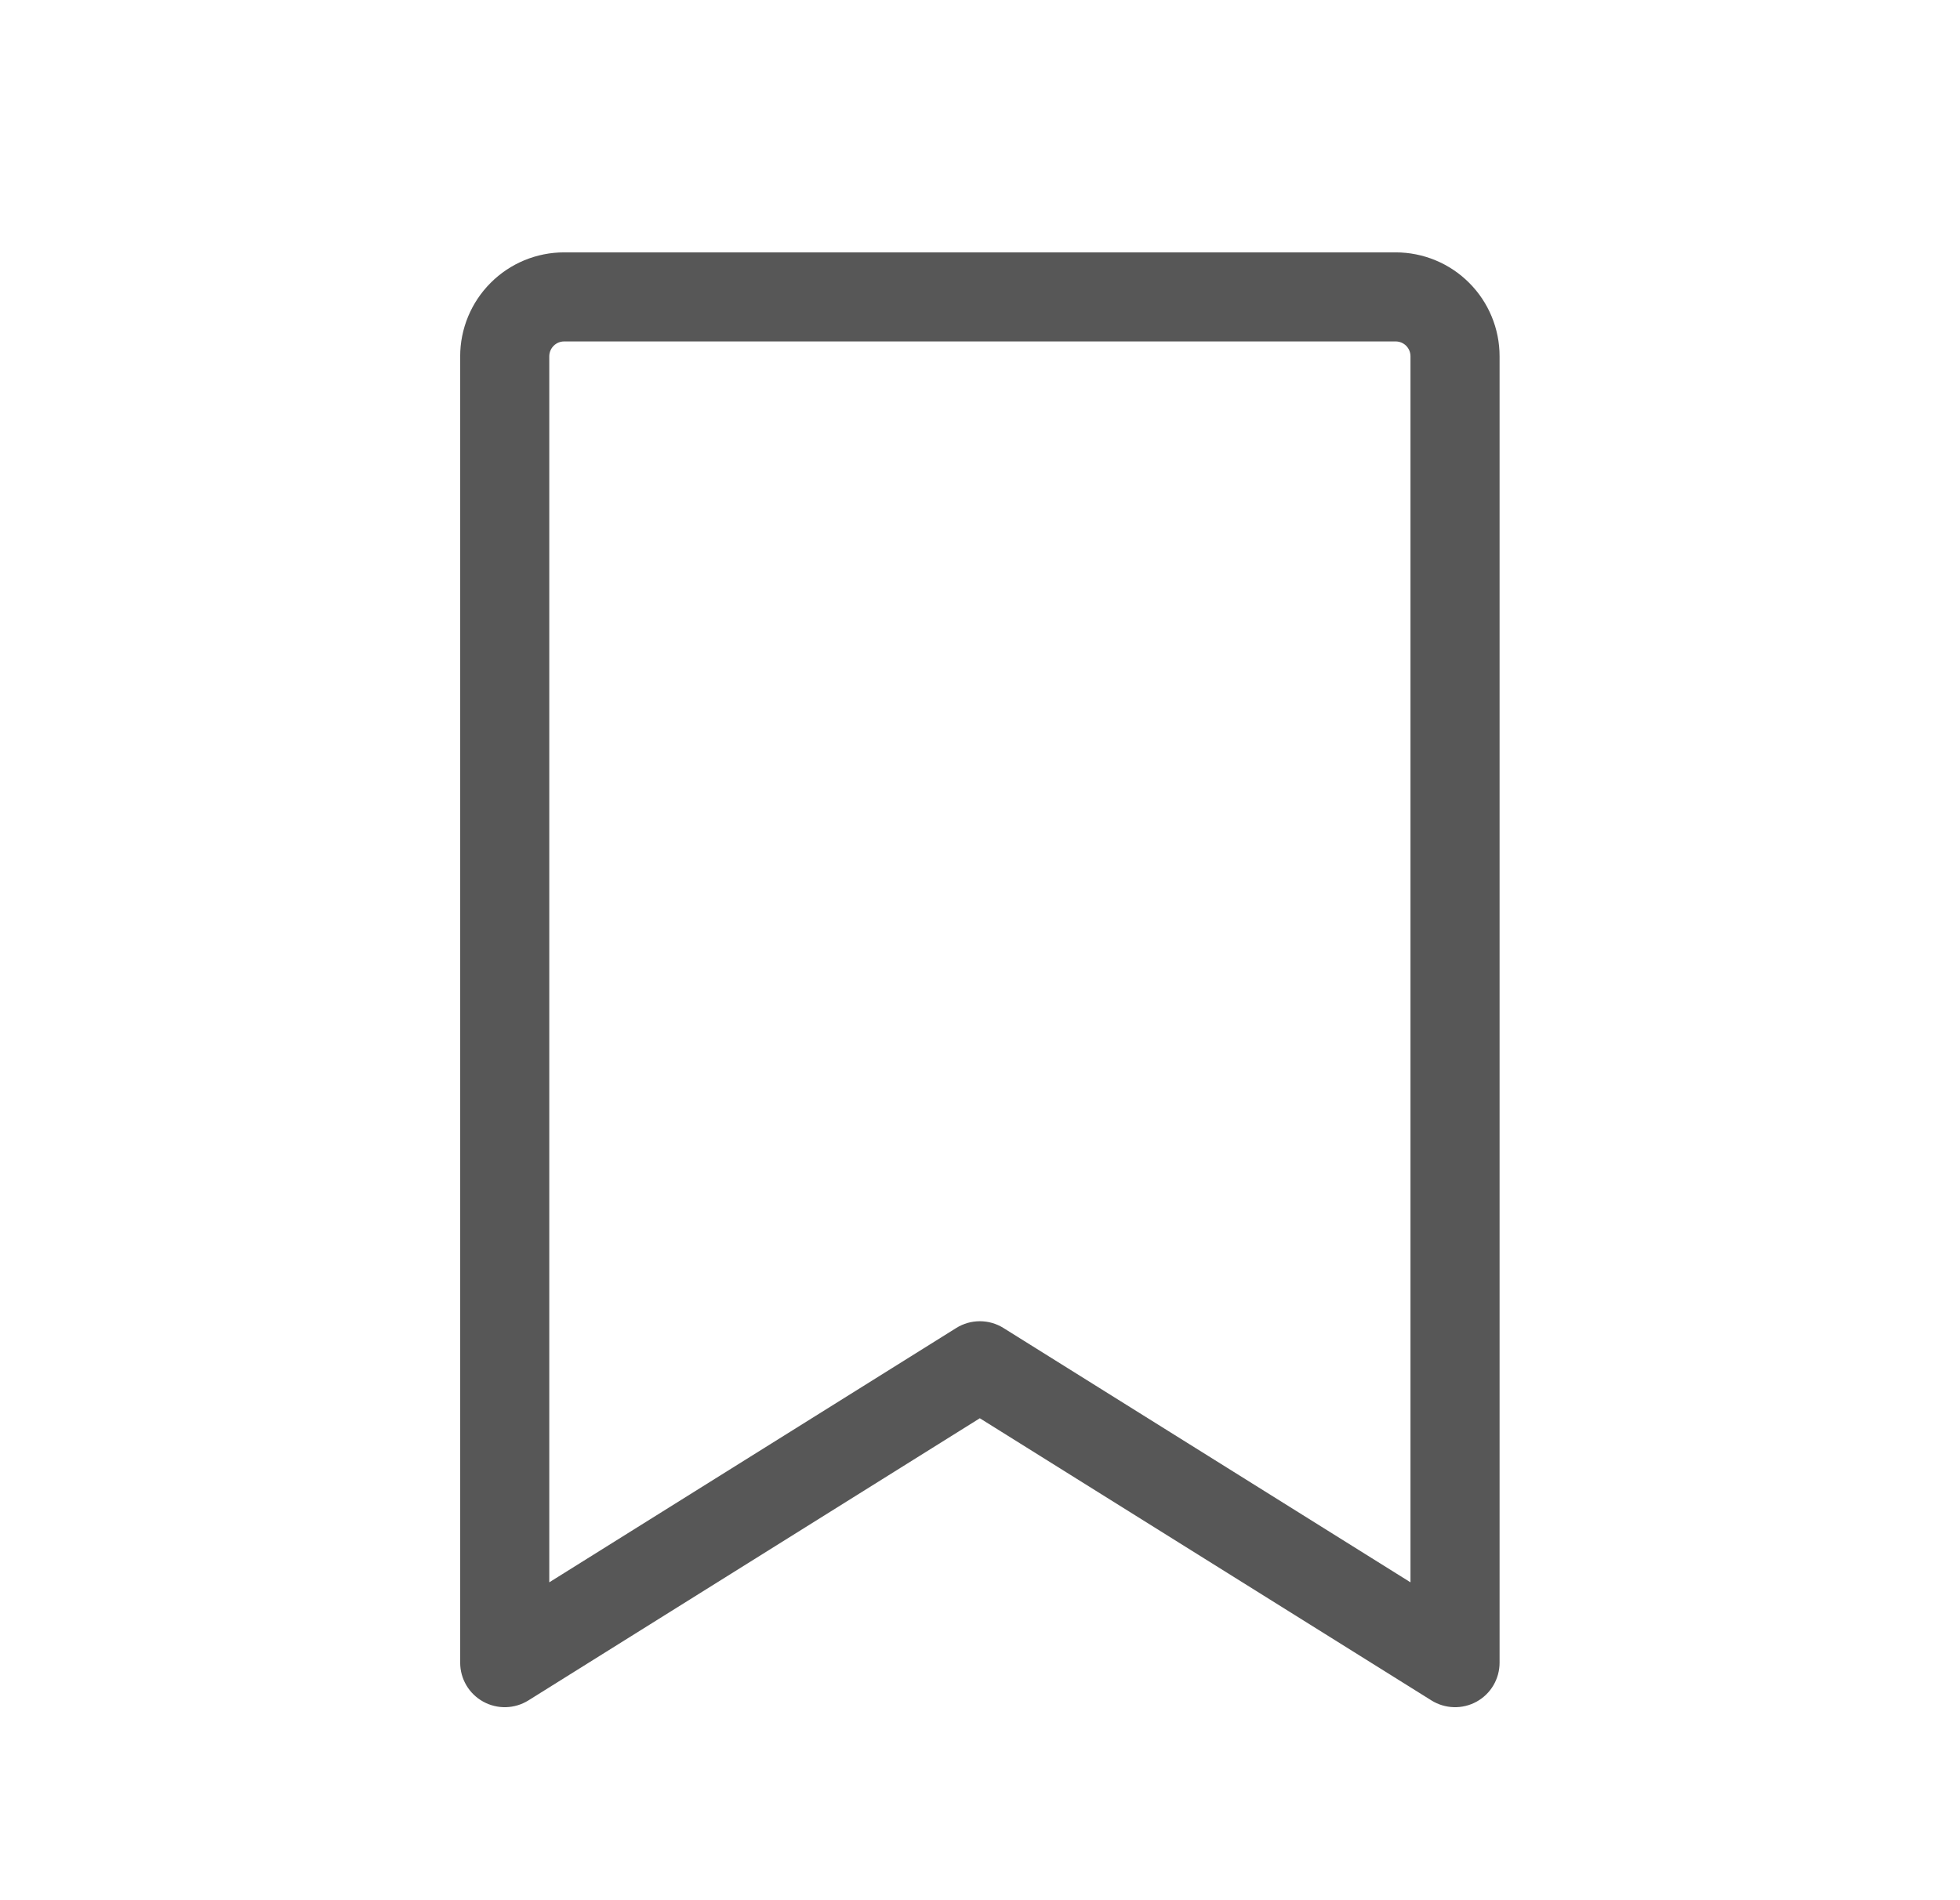 <svg width="33" height="32" viewBox="0 0 33 32" fill="none" xmlns="http://www.w3.org/2000/svg">
<path fill-rule="evenodd" clip-rule="evenodd" d="M9.498 5.75C9.432 5.75 9.369 5.776 9.322 5.823C9.275 5.87 9.248 5.934 9.248 6V26.647L16.1 22.364C16.343 22.212 16.652 22.212 16.895 22.364L23.748 26.647V6C23.748 5.934 23.722 5.87 23.675 5.823C23.628 5.776 23.565 5.75 23.498 5.75H9.498ZM8.261 4.763C8.589 4.434 9.034 4.25 9.498 4.25H23.498C23.962 4.25 24.408 4.434 24.736 4.763C25.064 5.091 25.248 5.536 25.248 6V28C25.248 28.273 25.101 28.524 24.862 28.656C24.624 28.788 24.332 28.78 24.101 28.636L16.497 23.884L8.896 28.636C8.665 28.78 8.373 28.788 8.135 28.656C7.896 28.524 7.748 28.273 7.748 28V6C7.748 5.536 7.933 5.091 8.261 4.763Z" fill="#575757"/>
</svg>

